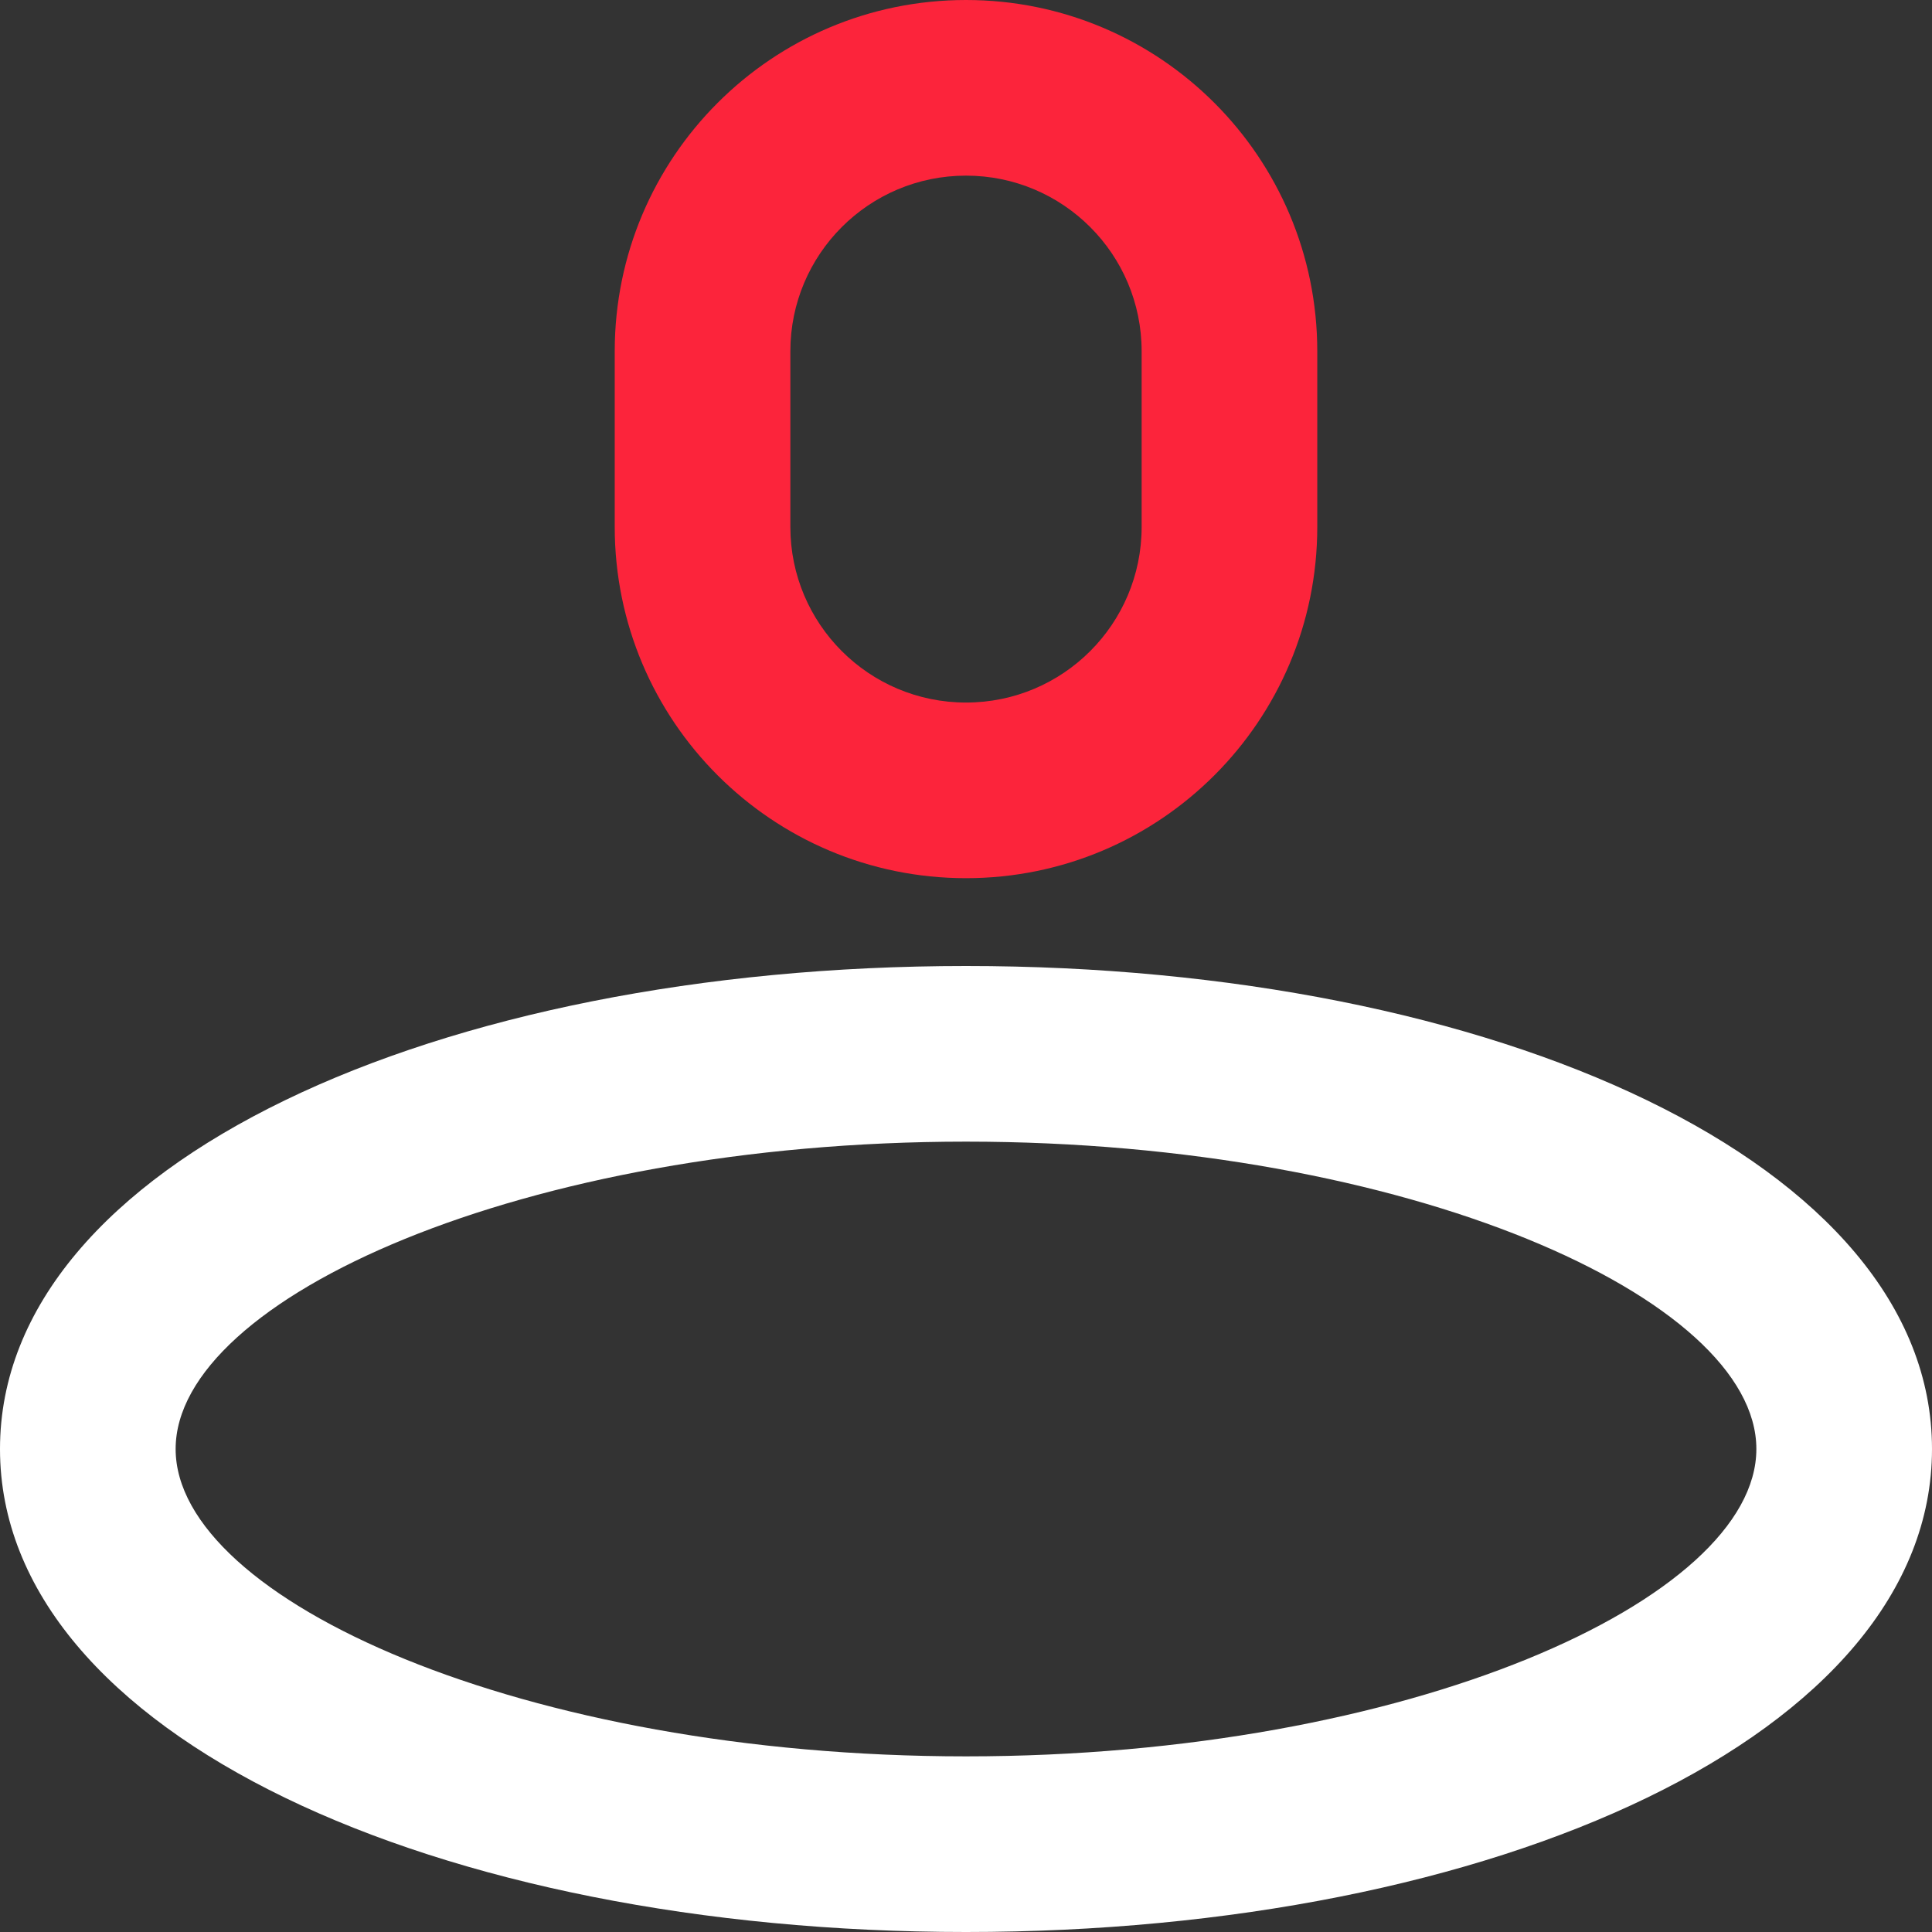 <?xml version="1.0" encoding="UTF-8"?>
<svg width="22px" height="22px" viewBox="0 0 22 22" version="1.1" xmlns="http://www.w3.org/2000/svg" xmlns:xlink="http://www.w3.org/1999/xlink">
    <rect x="0" y="0" width="22" height="22" fill="#333333" stroke="none"/>
    <title>icon/个人中心</title>
    <g id="页面调整" stroke="none" stroke-width="1" fill="none" fill-rule="evenodd">
        <g id="1-3" transform="translate(-182, -352)" fill-rule="nonzero">
            <g id="编组-7" transform="translate(15, 334.308)">
                <g id="编组-4" transform="translate(139, 0)">
                    <g id="编组-33" transform="translate(10, 16.692)">
                        <g id="icon/个人中心" transform="translate(18, 1)">
                            <path d="M11,0 C13.209,0 15,1.791 15,4 L15,6 C15,8.209 13.209,10 11,10 C8.791,10 7,8.209 7,6 L7,4 C7,1.791 8.791,0 11,0 Z M11,2 C9.895,2 9,2.895 9,4 L9,6 C9,7.105 9.895,8 11,8 C12.105,8 13,7.105 13,6 L13,4 C13,2.895 12.105,2 11,2 Z" id="矩形" fill="#FC243B"></path>
                            <path d="M11,11 C17.013,11 22,13.244 22,16.5 C22,19.756 17.013,22 11,22 C4.987,22 0,19.756 0,16.5 C0,13.244 4.987,11 11,11 Z M11,13 C5.967,13 2,14.785 2,16.5 C2,18.215 5.967,20 11,20 C16.033,20 20,18.215 20,16.5 C20,14.785 16.033,13 11,13 Z" id="椭圆形" fill="#FFFFFF"></path>
                        </g>
                    </g>
                </g>
            </g>
        </g>
    </g>
</svg>